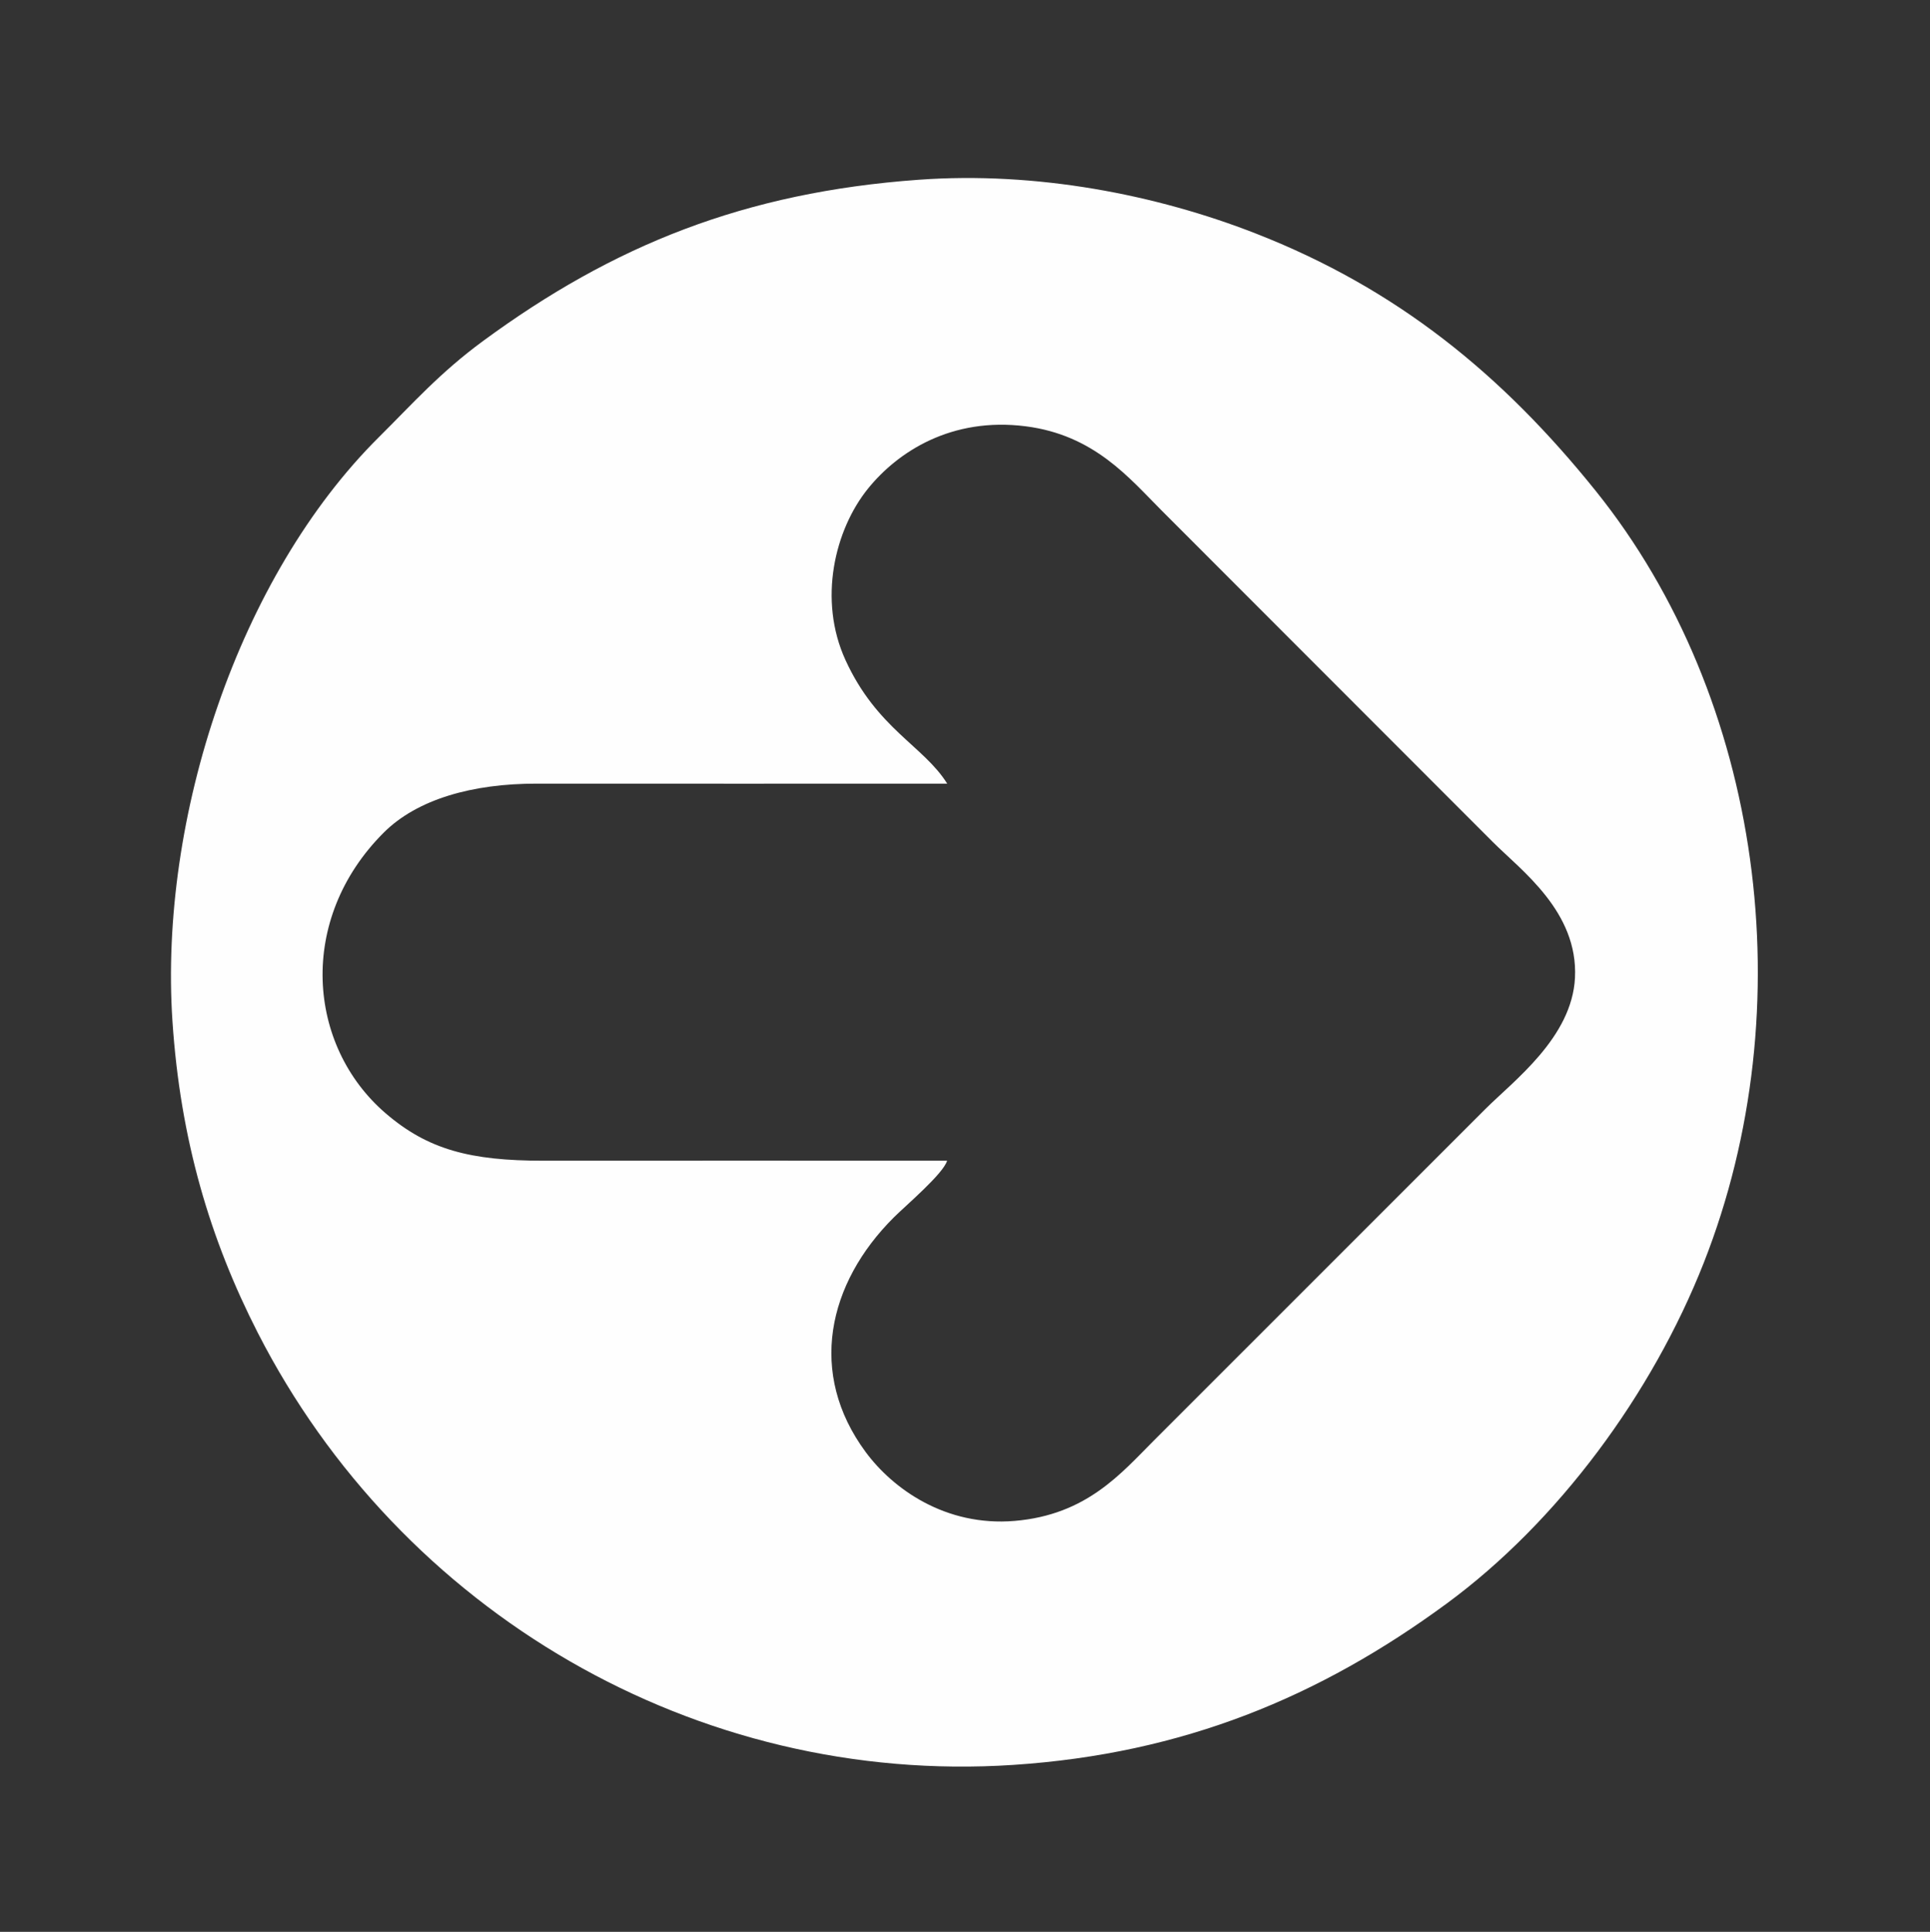 <?xml version="1.0" encoding="UTF-8"?>
<!DOCTYPE svg PUBLIC "-//W3C//DTD SVG 1.1//EN" "http://www.w3.org/Graphics/SVG/1.1/DTD/svg11.dtd">
<!-- Creator: CorelDRAW 2020 (64 Bit) -->
<svg xmlns="http://www.w3.org/2000/svg" xml:space="preserve" width="25.312mm" height="25.33mm" version="1.1" style="shape-rendering:geometricPrecision; text-rendering:geometricPrecision; image-rendering:optimizeQuality; fill-rule:evenodd; clip-rule:evenodd"
viewBox="0 0 2531.2 2532.98"
 xmlns:xlink="http://www.w3.org/1999/xlink"
 xmlns:xodm="http://www.corel.com/coreldraw/odm/2003">
 <rect x="0" y="0" width="2531.2" height="2532.98" fill="#333333" stroke="none"/>
 <defs>
  <style type="text/css">
   <![CDATA[
    .fil0 {fill:#FEFEFE}
   ]]>
  </style>
 </defs>
 <g id="Camada_x0020_1">
  <path class="fil0" d="M1242.14 1521.9c-176.4,0 -352.8,-0.17 -529.2,0 -96.22,0.1 -151.88,-14.58 -207.25,-62.24 -102.97,-88.64 -116.22,-254.1 -2.6,-367.77 44.05,-44.08 116.71,-64.49 200.93,-64.4 179.42,0.18 358.84,0.01 538.26,0.01 -30.96,-49.62 -92.24,-72.06 -133.44,-162.08 -36.07,-78.82 -14.29,-170.75 29.82,-225.09 38.99,-48.02 109.18,-93.8 206.58,-81.38 89.98,11.47 135.78,67.94 178.19,110.37l434.23 434.53c37.27,37.31 112.25,91.47 107.93,178.17 -3.91,78.44 -80.66,135.24 -117.53,172.1l-434.42 434.34c-43.14,43.1 -88.25,97.82 -183.06,105.74 -90.65,7.57 -159.57,-42.08 -195.25,-90.33 -76.22,-103.05 -50.05,-221.07 37.01,-307.71 15.61,-15.53 64.83,-57.17 69.8,-74.26zm-37.26 -1286.22c-228.24,16.45 -400.49,85.91 -571.3,211.38 -56.76,41.7 -92.23,82 -136.73,126.19 -183.88,182.6 -288.33,498.73 -270.7,765.38 10.32,156.2 49.71,287.2 111.94,408.91 186.82,365.34 573.99,594.13 991.04,566.57 222.81,-14.73 401.71,-89.23 568.05,-211.42 146.23,-107.42 269.54,-274.79 337.29,-446.85 131.85,-334.85 77.19,-739.93 -141.74,-1012.28 -122.53,-152.44 -260.45,-265.12 -446.44,-337.66 -130.07,-50.73 -286.62,-81.38 -441.41,-70.22z"/>
 </g>
</svg>
